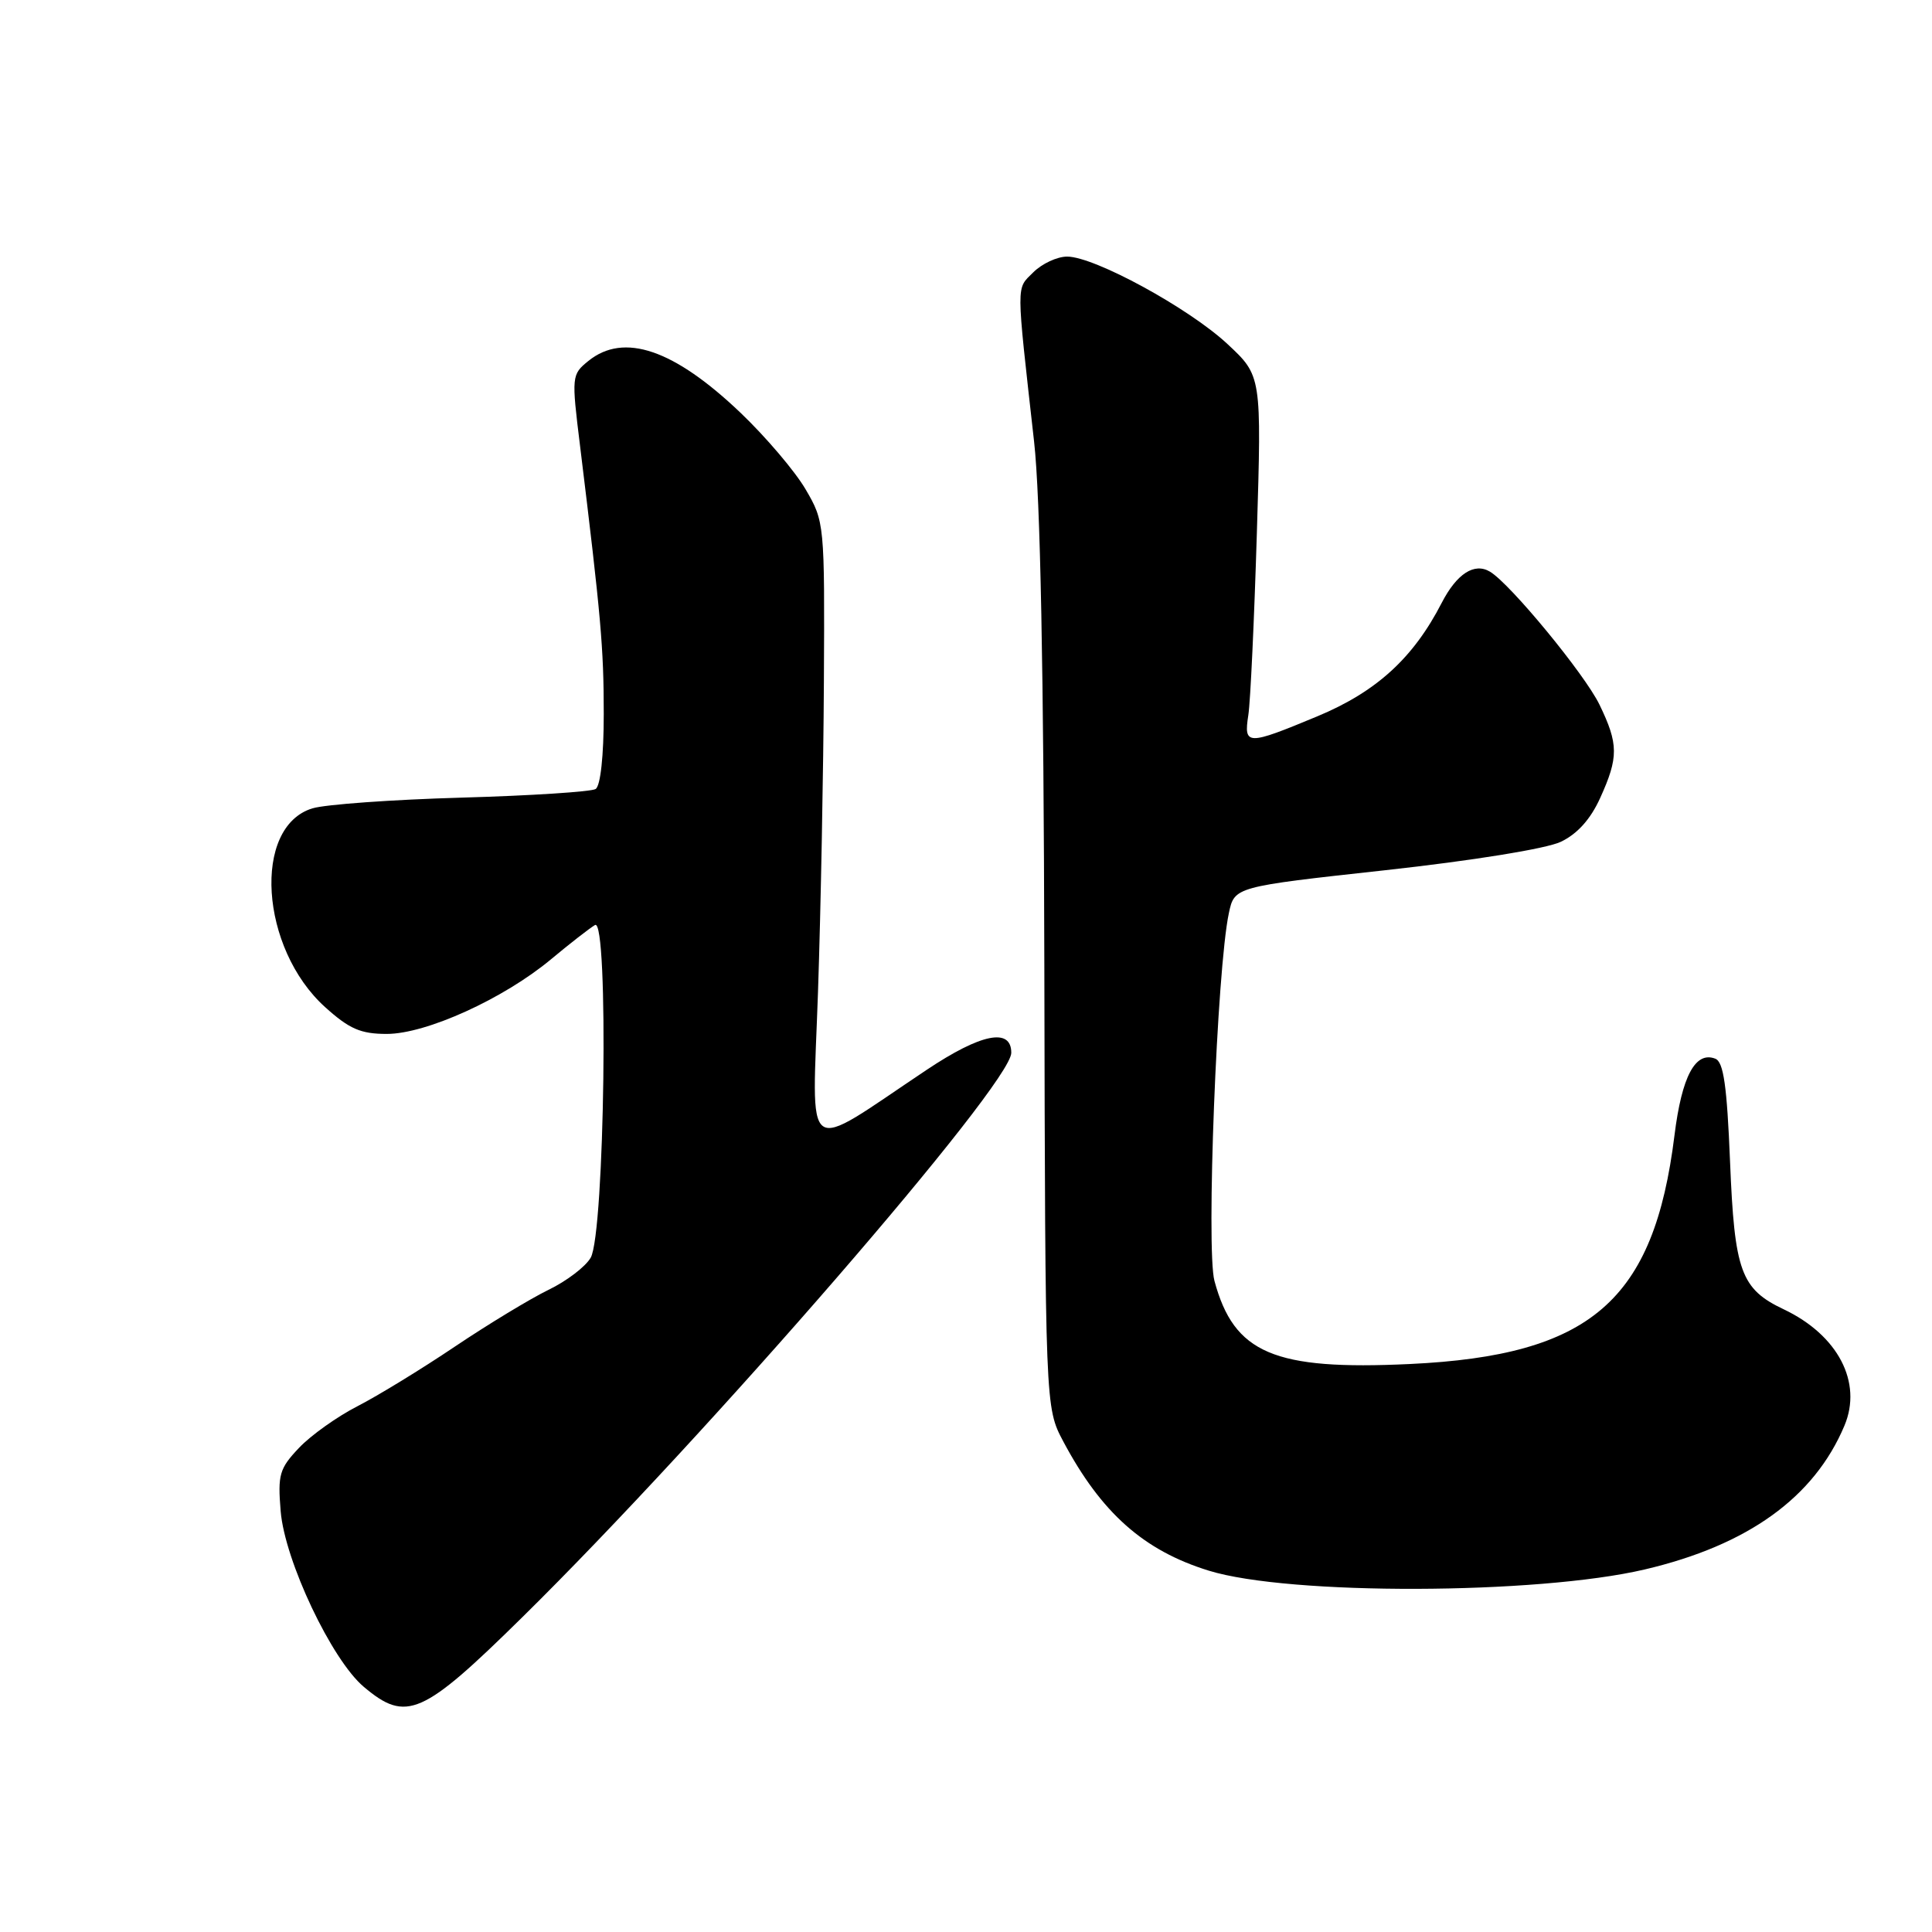 <?xml version="1.0" encoding="UTF-8" standalone="no"?>
<!DOCTYPE svg PUBLIC "-//W3C//DTD SVG 1.1//EN" "http://www.w3.org/Graphics/SVG/1.1/DTD/svg11.dtd" >
<svg xmlns="http://www.w3.org/2000/svg" xmlns:xlink="http://www.w3.org/1999/xlink" version="1.1" viewBox="0 0 256 256">
 <g >
 <path fill="currentColor"
d=" M 69.25 214.25 C 93.64 190.23 134.00 143.65 134.00 139.50 C 134.00 136.14 129.99 136.95 122.79 141.76 C 106.11 152.89 107.62 153.98 108.39 131.42 C 108.76 120.46 109.11 101.97 109.17 90.33 C 109.28 69.37 109.25 69.11 106.74 64.83 C 105.35 62.45 101.48 57.90 98.14 54.71 C 89.30 46.28 82.67 44.02 77.96 47.83 C 75.74 49.63 75.72 49.84 76.86 59.08 C 79.64 81.80 80.00 85.83 80.00 94.60 C 80.00 100.14 79.57 104.15 78.92 104.55 C 78.33 104.91 70.35 105.43 61.17 105.69 C 52.00 105.95 43.10 106.59 41.40 107.11 C 33.41 109.54 34.44 125.65 43.08 133.45 C 46.28 136.34 47.79 137.00 51.25 137.00 C 56.48 137.00 66.73 132.34 73.00 127.12 C 75.47 125.06 78.10 123.01 78.84 122.57 C 80.68 121.47 80.13 163.39 78.27 166.65 C 77.59 167.84 75.07 169.76 72.66 170.92 C 70.26 172.09 64.68 175.47 60.26 178.44 C 55.85 181.41 50.04 184.96 47.37 186.33 C 44.69 187.70 41.20 190.18 39.62 191.85 C 37.02 194.59 36.79 195.40 37.19 200.24 C 37.73 206.80 43.95 219.94 48.21 223.52 C 53.85 228.27 55.96 227.34 69.25 214.25 Z  M 217.94 207.96 C 231.61 204.75 240.40 198.42 244.40 188.90 C 246.81 183.17 243.54 176.91 236.37 173.50 C 230.67 170.80 229.83 168.48 229.24 153.91 C 228.83 143.85 228.38 140.70 227.28 140.28 C 224.64 139.26 222.85 142.62 221.88 150.42 C 219.16 172.38 210.79 179.61 186.80 180.74 C 168.80 181.59 163.51 179.33 160.92 169.72 C 159.80 165.55 161.25 128.36 162.83 121.00 C 163.57 117.50 163.57 117.50 183.54 115.31 C 195.18 114.03 204.88 112.46 206.80 111.55 C 209.00 110.51 210.75 108.56 212.03 105.74 C 214.48 100.34 214.47 98.60 211.94 93.37 C 209.98 89.33 200.12 77.35 197.43 75.75 C 195.36 74.51 193.03 76.02 191.04 79.87 C 187.27 87.20 182.39 91.65 174.57 94.91 C 165.22 98.80 164.79 98.79 165.41 94.75 C 165.69 92.96 166.19 82.12 166.54 70.65 C 167.17 49.80 167.17 49.80 162.64 45.58 C 157.53 40.82 145.02 34.00 141.40 34.00 C 140.08 34.00 138.06 34.94 136.91 36.09 C 134.63 38.37 134.62 37.08 137.02 58.50 C 137.85 65.83 138.30 89.00 138.38 128.00 C 138.50 186.50 138.50 186.50 140.89 191.00 C 145.93 200.47 151.55 205.46 160.17 208.12 C 170.81 211.41 203.66 211.31 217.94 207.96 Z "/>
</g>
</svg>